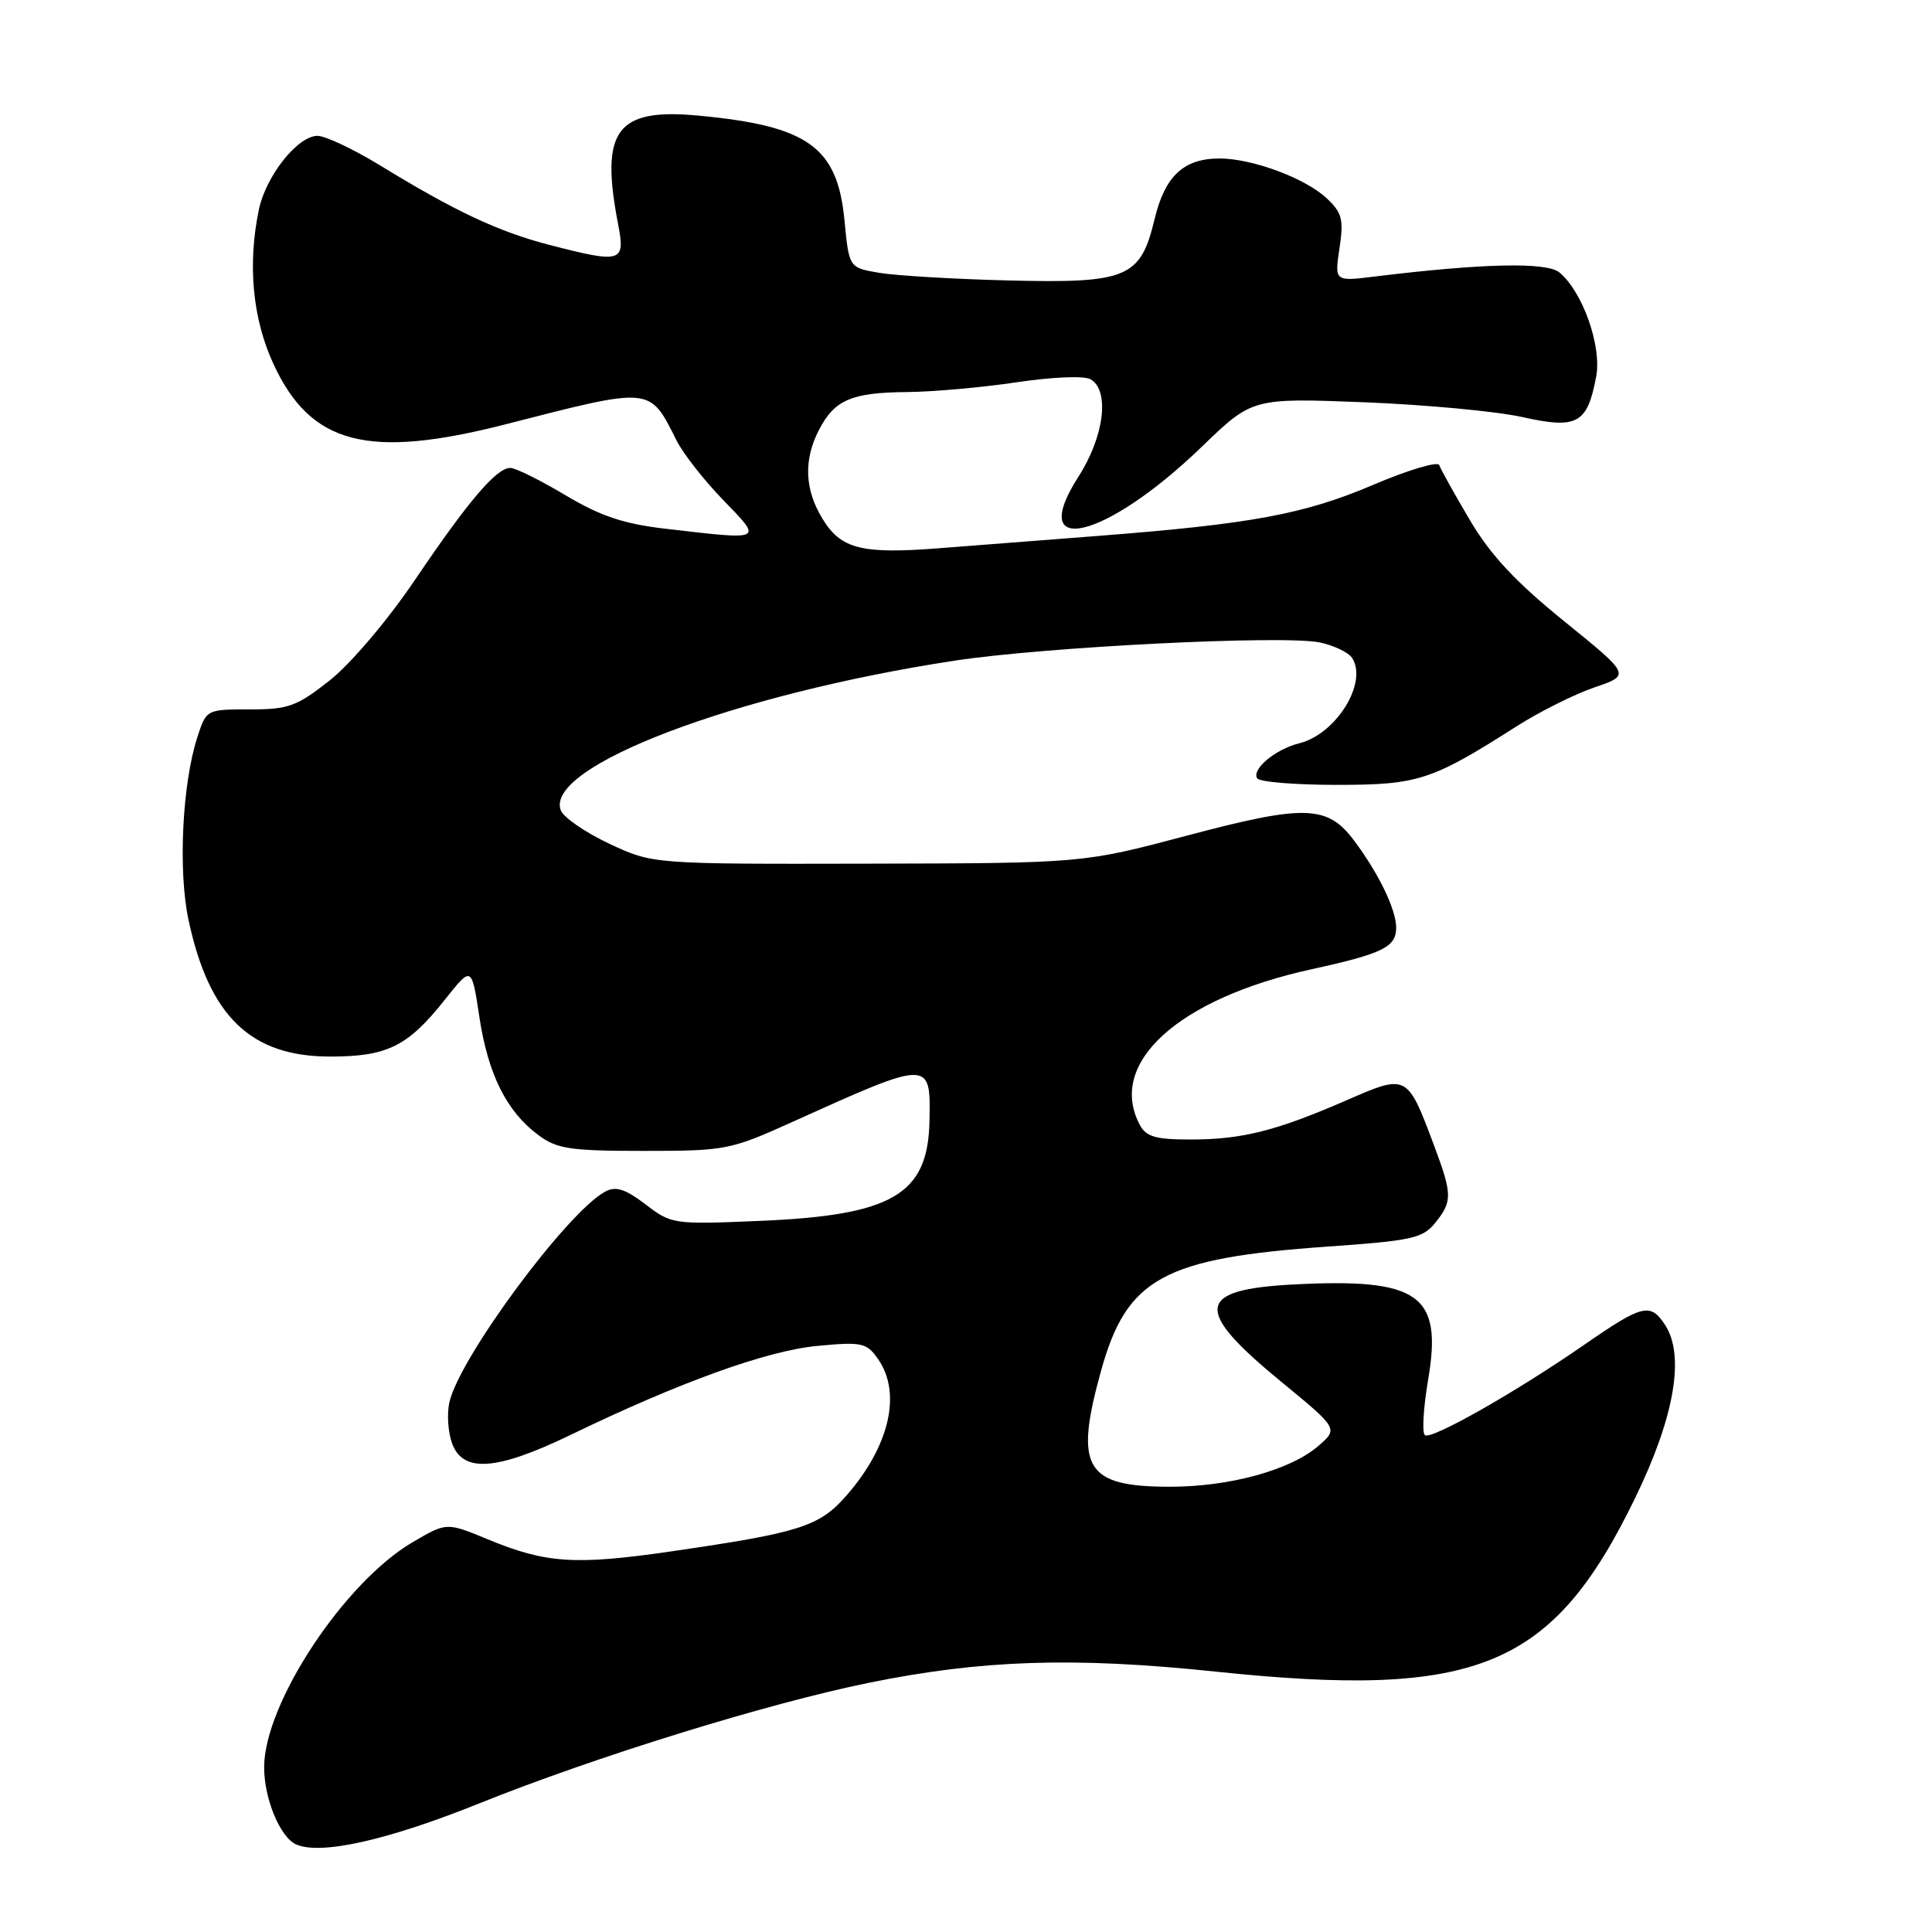 <?xml version="1.0" encoding="UTF-8" standalone="no"?>
<!DOCTYPE svg PUBLIC "-//W3C//DTD SVG 1.1//EN" "http://www.w3.org/Graphics/SVG/1.1/DTD/svg11.dtd" >
<svg xmlns="http://www.w3.org/2000/svg" xmlns:xlink="http://www.w3.org/1999/xlink" version="1.1" viewBox="0 0 256 256">
 <g >
 <path fill="currentColor"
d=" M 63.50 238.96 C 78.82 232.80 101.63 225.73 115.08 222.99 C 130.07 219.93 142.25 219.53 161.00 221.49 C 195.81 225.14 205.74 221.03 216.70 198.42 C 221.89 187.73 223.28 179.61 220.63 175.56 C 218.68 172.58 217.66 172.83 209.86 178.23 C 200.77 184.52 189.56 190.87 188.80 190.16 C 188.41 189.79 188.61 186.51 189.23 182.85 C 191.17 171.52 188.07 169.33 171.36 170.20 C 158.43 170.88 158.11 173.52 169.77 183.09 C 177.34 189.31 177.34 189.31 174.66 191.62 C 170.96 194.80 162.93 197.00 155.04 197.00 C 143.79 197.00 142.32 194.53 145.89 181.65 C 149.30 169.36 154.13 166.71 175.91 165.18 C 187.05 164.40 188.52 164.08 190.16 162.05 C 192.47 159.19 192.46 158.30 190.00 151.73 C 186.47 142.30 186.45 142.29 178.43 145.79 C 169.13 149.84 164.58 150.99 157.79 150.99 C 153.16 151.00 151.87 150.63 151.04 149.07 C 146.66 140.88 156.12 132.30 173.79 128.43 C 183.24 126.36 185.00 125.49 185.00 122.92 C 185.00 120.53 182.68 115.72 179.43 111.39 C 175.90 106.66 172.92 106.57 157.29 110.72 C 143.50 114.38 143.50 114.38 115.00 114.44 C 86.50 114.50 86.50 114.50 80.74 111.80 C 77.57 110.31 74.68 108.32 74.31 107.38 C 72.09 101.58 97.32 91.99 126.50 87.54 C 138.57 85.70 170.16 84.13 174.90 85.13 C 176.76 85.53 178.68 86.45 179.16 87.18 C 181.28 90.44 177.06 97.27 172.16 98.49 C 168.99 99.28 165.83 101.92 166.58 103.13 C 166.88 103.61 171.61 104.00 177.10 104.00 C 187.94 104.00 189.68 103.43 200.99 96.22 C 204.02 94.29 208.65 91.98 211.28 91.08 C 216.07 89.45 216.07 89.45 207.29 82.34 C 200.83 77.11 197.51 73.56 194.77 68.92 C 192.71 65.44 190.89 62.17 190.71 61.63 C 190.53 61.09 186.59 62.27 181.94 64.25 C 172.81 68.14 165.84 69.43 145.50 71.01 C 138.35 71.57 128.84 72.30 124.37 72.65 C 114.14 73.44 111.43 72.75 108.97 68.72 C 106.62 64.86 106.46 60.94 108.51 56.98 C 110.58 52.98 112.82 52.01 120.18 51.95 C 123.66 51.92 130.21 51.33 134.74 50.65 C 139.42 49.95 143.63 49.77 144.49 50.25 C 147.07 51.70 146.33 57.82 142.92 63.13 C 135.91 74.05 146.48 71.52 159.22 59.22 C 165.94 52.73 165.94 52.73 180.72 53.30 C 188.85 53.62 198.31 54.50 201.75 55.27 C 209.01 56.89 210.34 56.15 211.51 49.85 C 212.25 45.84 209.69 38.63 206.63 36.10 C 204.93 34.70 196.47 34.89 182.17 36.64 C 176.83 37.30 176.83 37.30 177.49 32.90 C 178.06 29.09 177.84 28.19 175.80 26.28 C 172.96 23.61 165.93 21.00 161.60 21.00 C 156.84 21.00 154.36 23.32 152.99 29.03 C 151.12 36.83 149.39 37.56 133.55 37.16 C 126.37 36.98 118.70 36.52 116.50 36.15 C 112.50 35.47 112.50 35.47 111.90 29.21 C 110.97 19.47 107.08 16.68 92.55 15.32 C 81.65 14.30 79.49 17.24 81.91 29.75 C 82.88 34.78 82.38 34.93 72.72 32.43 C 66.06 30.70 60.28 27.99 50.42 21.95 C 46.87 19.78 43.11 18.00 42.07 18.00 C 39.45 18.00 35.24 23.30 34.30 27.78 C 32.79 35.05 33.46 42.22 36.23 48.22 C 41.16 58.92 48.75 60.89 67.00 56.22 C 86.47 51.23 86.04 51.18 89.63 58.34 C 90.50 60.08 93.29 63.64 95.82 66.25 C 101.09 71.69 101.30 71.58 88.25 70.07 C 82.65 69.42 79.61 68.41 74.93 65.62 C 71.59 63.63 68.30 62.00 67.62 62.00 C 65.78 62.00 62.07 66.36 54.95 76.89 C 51.34 82.22 46.48 87.94 43.71 90.14 C 39.32 93.61 38.23 94.00 33.08 94.00 C 27.34 94.00 27.34 94.00 26.13 97.75 C 24.15 103.89 23.59 115.37 24.97 121.85 C 27.69 134.66 33.21 140.00 43.74 140.00 C 51.34 140.00 54.05 138.65 59.00 132.40 C 62.50 127.99 62.50 127.99 63.52 134.76 C 64.67 142.35 67.12 147.27 71.33 150.40 C 73.80 152.24 75.53 152.50 85.33 152.50 C 96.14 152.50 96.77 152.38 105.00 148.66 C 123.33 140.38 123.33 140.38 123.16 148.55 C 122.97 158.26 118.29 161.03 100.77 161.77 C 89.24 162.26 88.99 162.23 85.54 159.59 C 82.83 157.53 81.60 157.14 80.20 157.89 C 75.16 160.59 60.82 179.98 59.54 185.84 C 59.20 187.39 59.37 189.86 59.93 191.33 C 61.40 195.19 65.86 194.84 75.63 190.12 C 90.08 183.13 101.66 178.96 108.31 178.34 C 114.23 177.78 114.83 177.91 116.35 180.09 C 119.51 184.60 117.86 191.67 112.13 198.20 C 108.56 202.27 106.01 203.08 89.06 205.55 C 76.20 207.42 72.36 207.17 64.59 203.95 C 59.18 201.71 59.18 201.71 54.69 204.34 C 45.60 209.66 35.00 225.74 35.00 234.18 C 35.00 238.34 37.11 243.44 39.23 244.39 C 42.46 245.84 51.35 243.85 63.50 238.96 Z "/>
</g>
</svg>